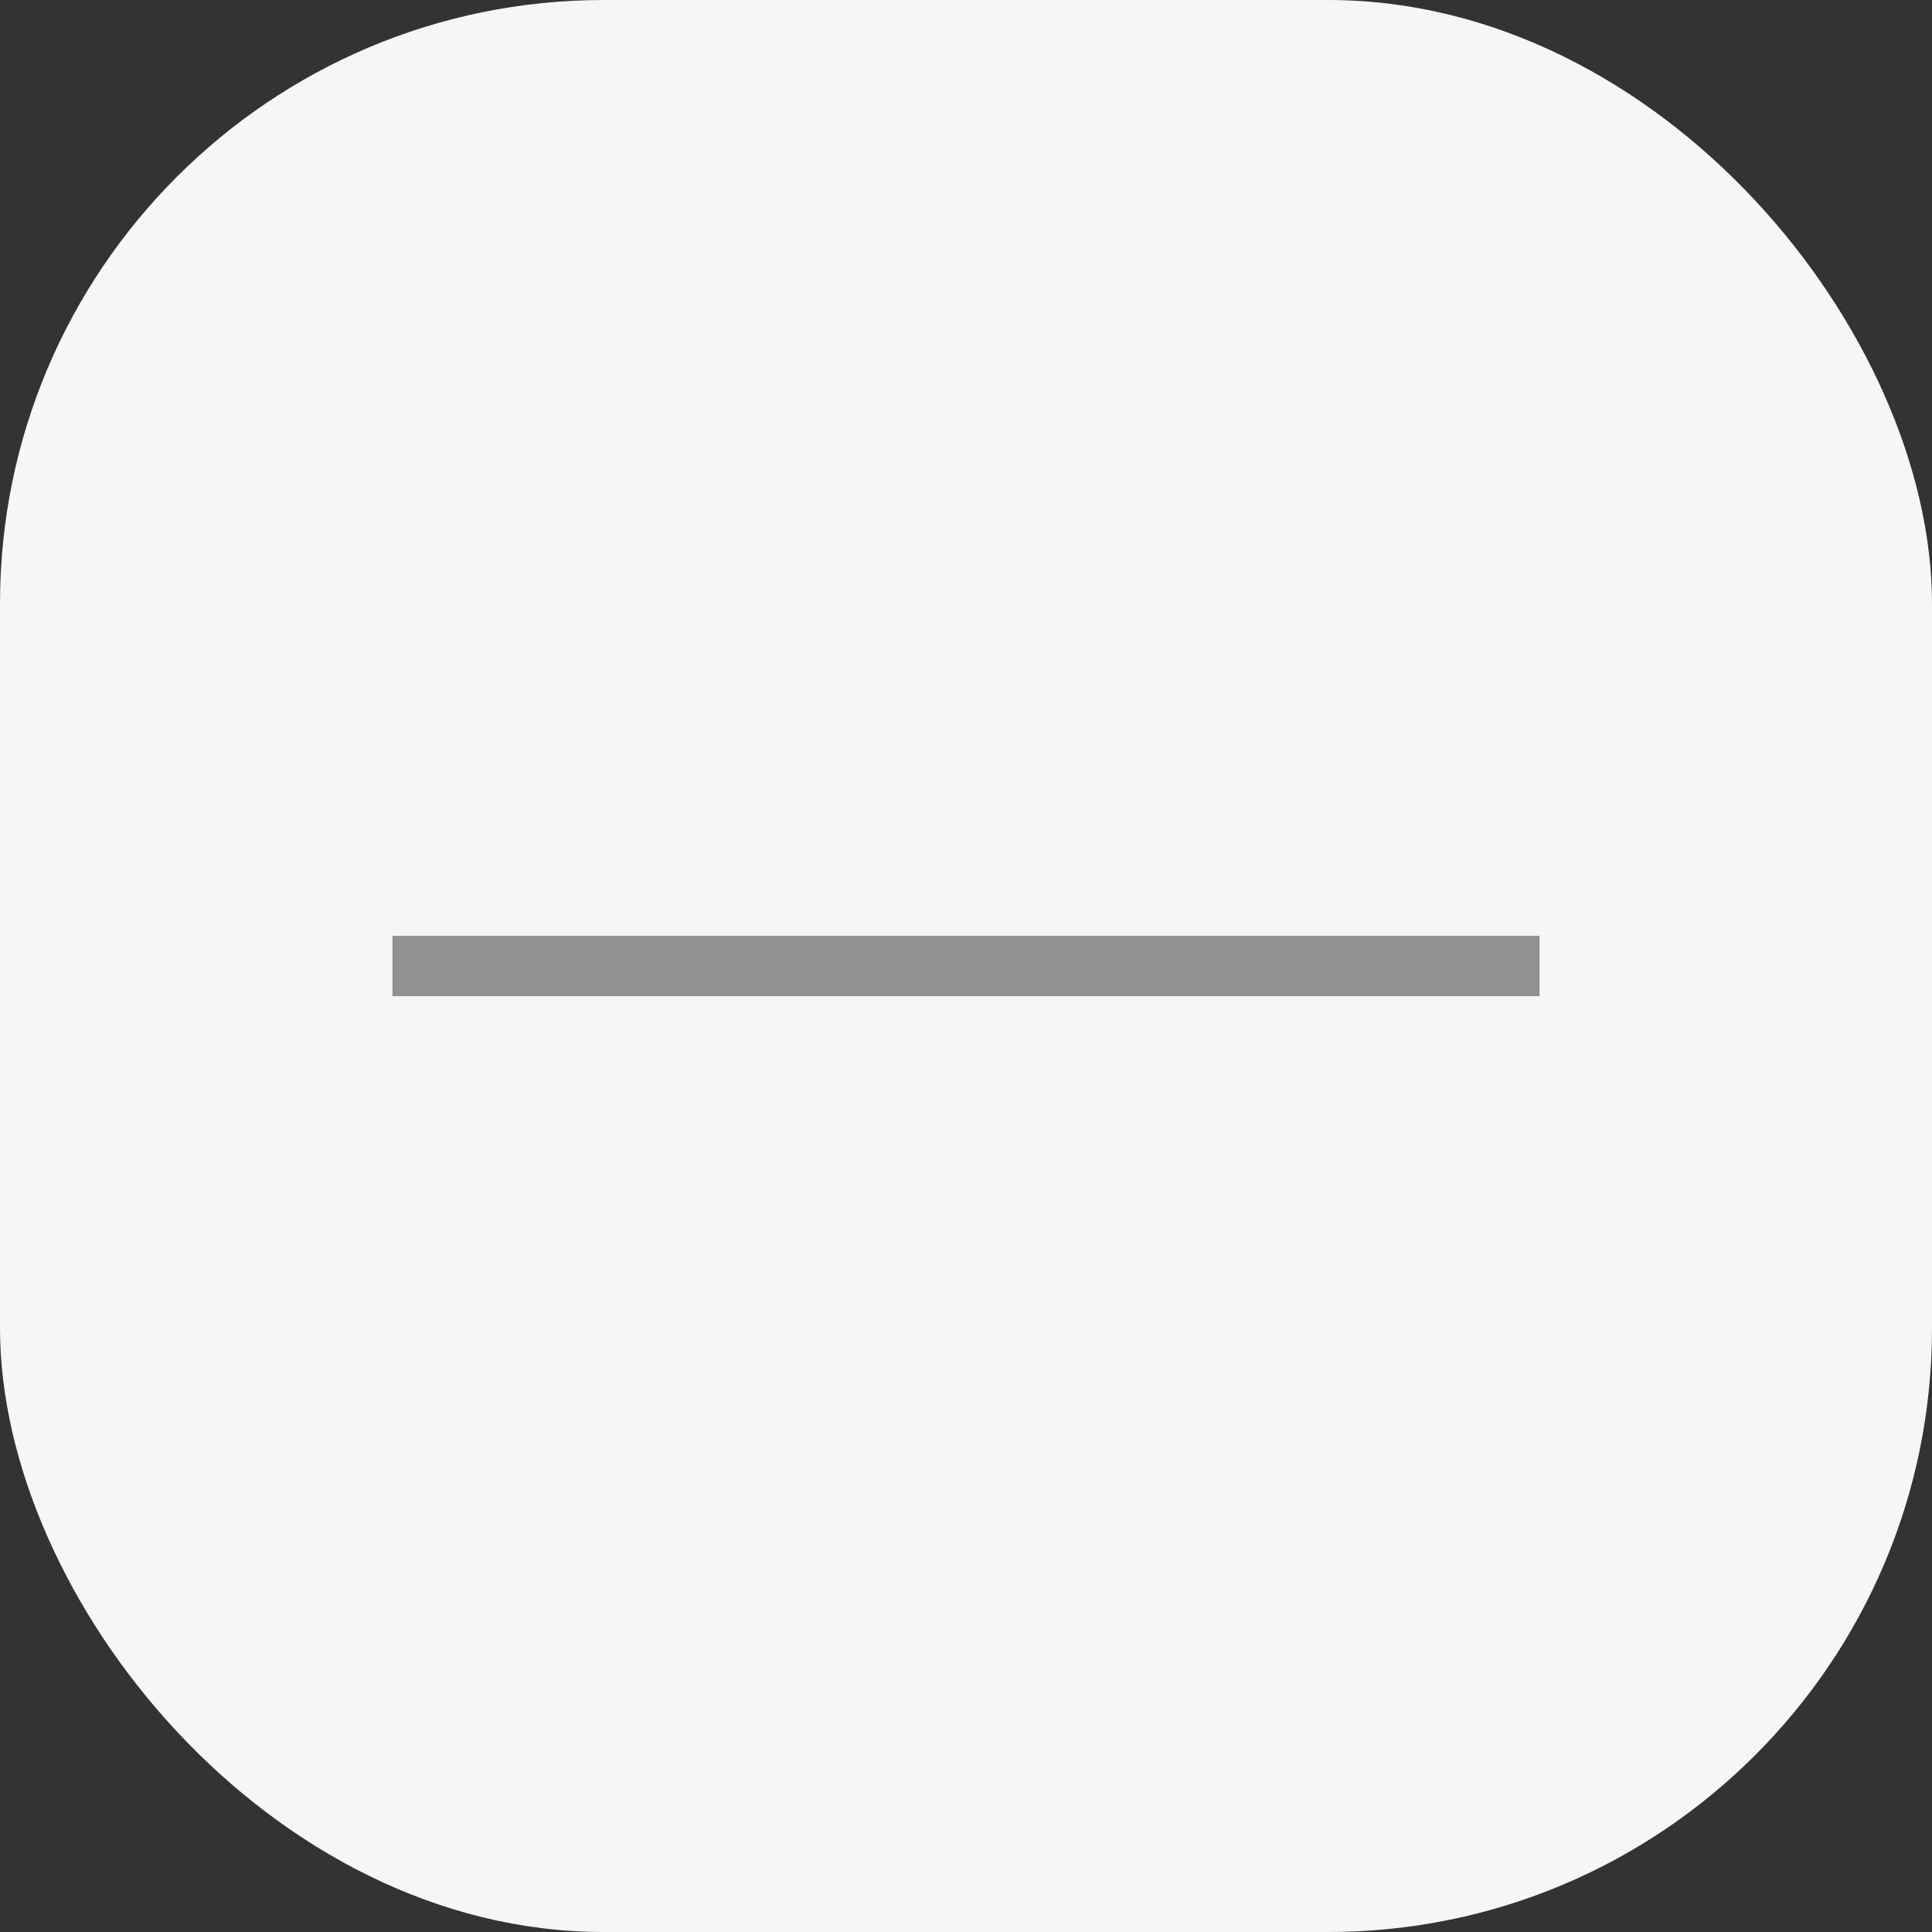 <svg width="32" height="32" viewBox="0 0 32 32" fill="none" xmlns="http://www.w3.org/2000/svg">
<rect x="0" y="0" width="32" height="32" fill="#333333" stroke="none"/>
<rect width="32" height="32" rx="10" fill="#F6F6F6"/>
<path fill-rule="evenodd" clip-rule="evenodd" d="M25.5 16.5L6.5 16.5V15.5L25.5 15.5V16.5Z" fill="#919191"/>
</svg>
